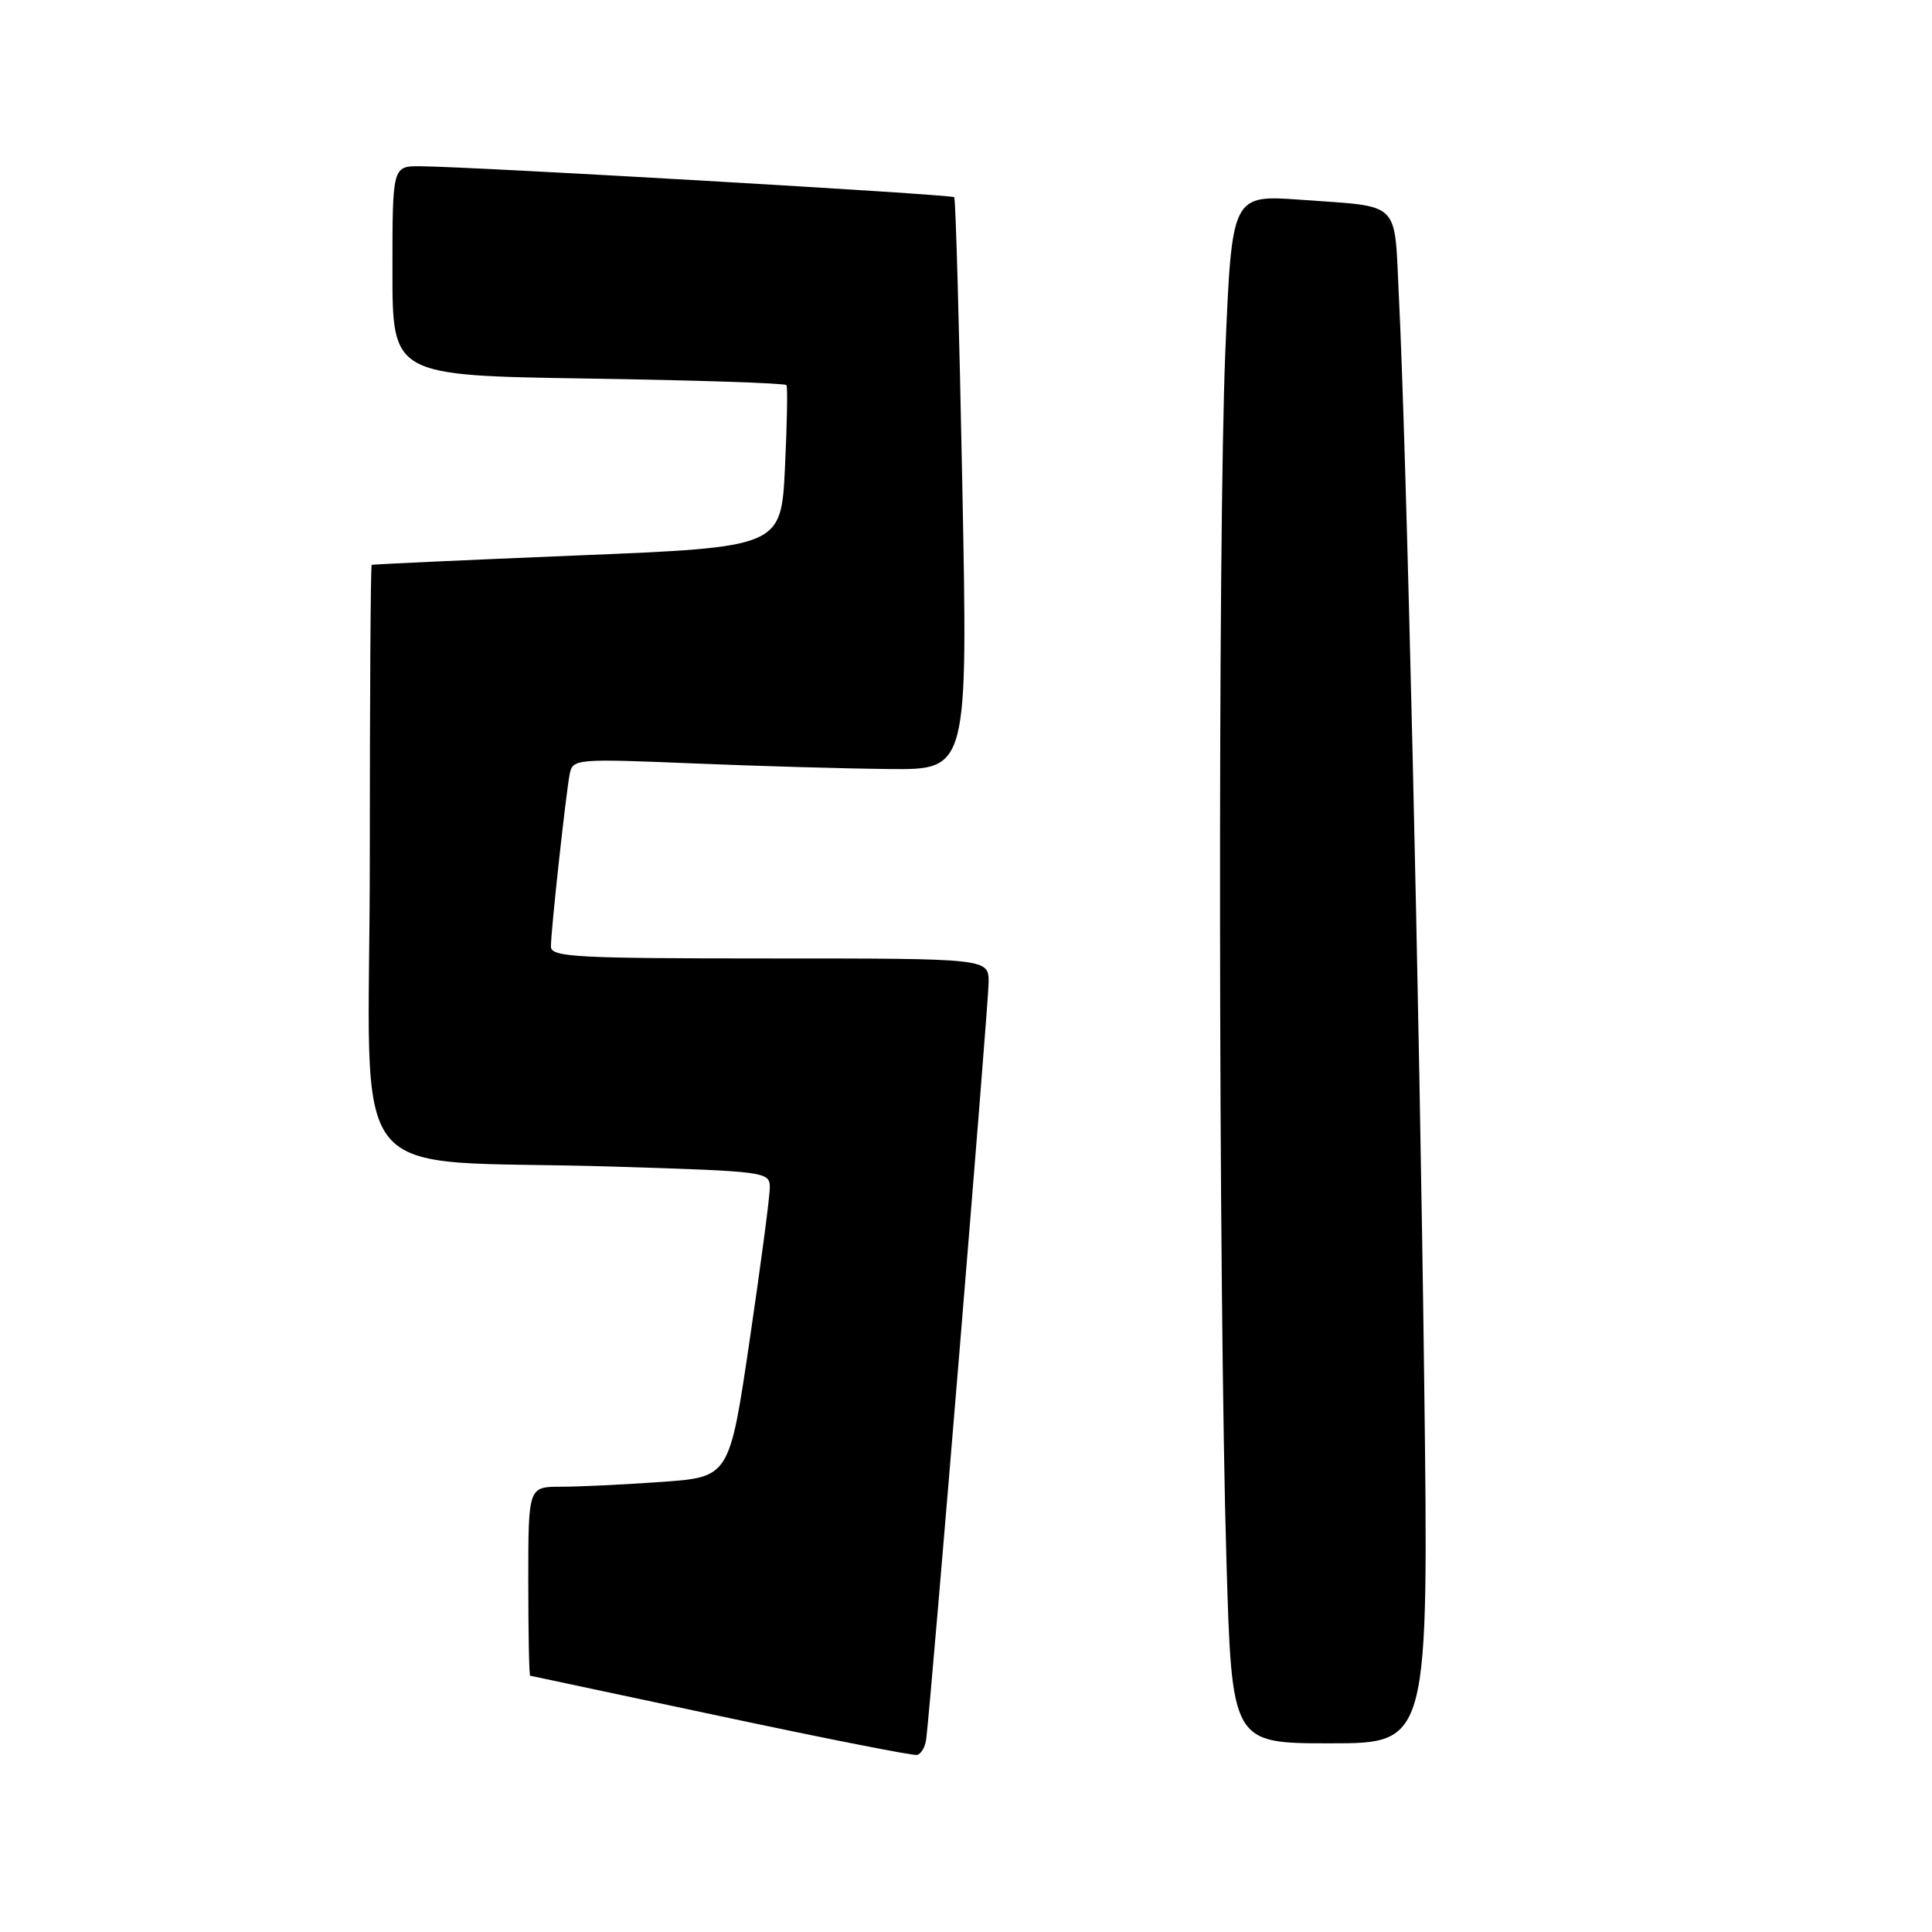 <?xml version="1.0" encoding="UTF-8" standalone="no"?>
<!DOCTYPE svg PUBLIC "-//W3C//DTD SVG 1.1//EN" "http://www.w3.org/Graphics/SVG/1.1/DTD/svg11.dtd" >
<svg xmlns="http://www.w3.org/2000/svg" xmlns:xlink="http://www.w3.org/1999/xlink" version="1.1" viewBox="0 0 256 256">
 <g >
 <path fill="currentColor"
d=" M 122.73 230.42 C 123.42 224.84 131.00 132.85 131.00 130.17 C 131.00 127.00 131.00 127.00 102.00 127.00 C 76.24 127.00 73.00 126.82 73.00 125.42 C 73.00 123.28 75.00 105.00 75.50 102.50 C 75.90 100.57 76.45 100.52 91.70 101.15 C 100.39 101.51 112.17 101.85 117.87 101.90 C 128.25 102.00 128.25 102.00 127.51 64.25 C 127.11 43.49 126.63 26.33 126.44 26.13 C 126.09 25.76 62.82 22.09 55.75 22.03 C 52.00 22.00 52.00 22.00 52.00 35.88 C 52.00 49.76 52.00 49.76 77.95 50.16 C 92.22 50.38 104.03 50.77 104.21 51.03 C 104.38 51.29 104.29 56.22 104.01 62.00 C 103.50 72.50 103.50 72.50 76.50 73.60 C 61.65 74.21 49.39 74.77 49.25 74.85 C 49.11 74.93 49.00 92.51 49.00 113.90 C 49.00 158.73 44.81 153.45 81.25 154.58 C 101.58 155.21 102.00 155.26 102.00 157.36 C 102.01 158.54 100.80 167.65 99.33 177.61 C 96.66 195.72 96.66 195.72 87.68 196.36 C 82.74 196.71 76.74 197.00 74.35 197.00 C 70.00 197.00 70.00 197.00 70.00 209.50 C 70.00 216.38 70.11 222.02 70.25 222.04 C 70.39 222.06 81.75 224.48 95.50 227.41 C 109.25 230.34 120.95 232.65 121.50 232.54 C 122.05 232.43 122.61 231.48 122.73 230.42 Z  M 188.71 182.75 C 188.10 133.67 186.37 59.61 185.36 39.29 C 184.72 26.37 185.83 27.46 172.36 26.47 C 163.23 25.81 163.23 25.81 162.36 46.65 C 161.36 70.80 161.45 171.24 162.51 206.75 C 163.22 231.00 163.22 231.00 176.27 231.00 C 189.32 231.00 189.32 231.00 188.71 182.75 Z "/>
</g>
</svg>